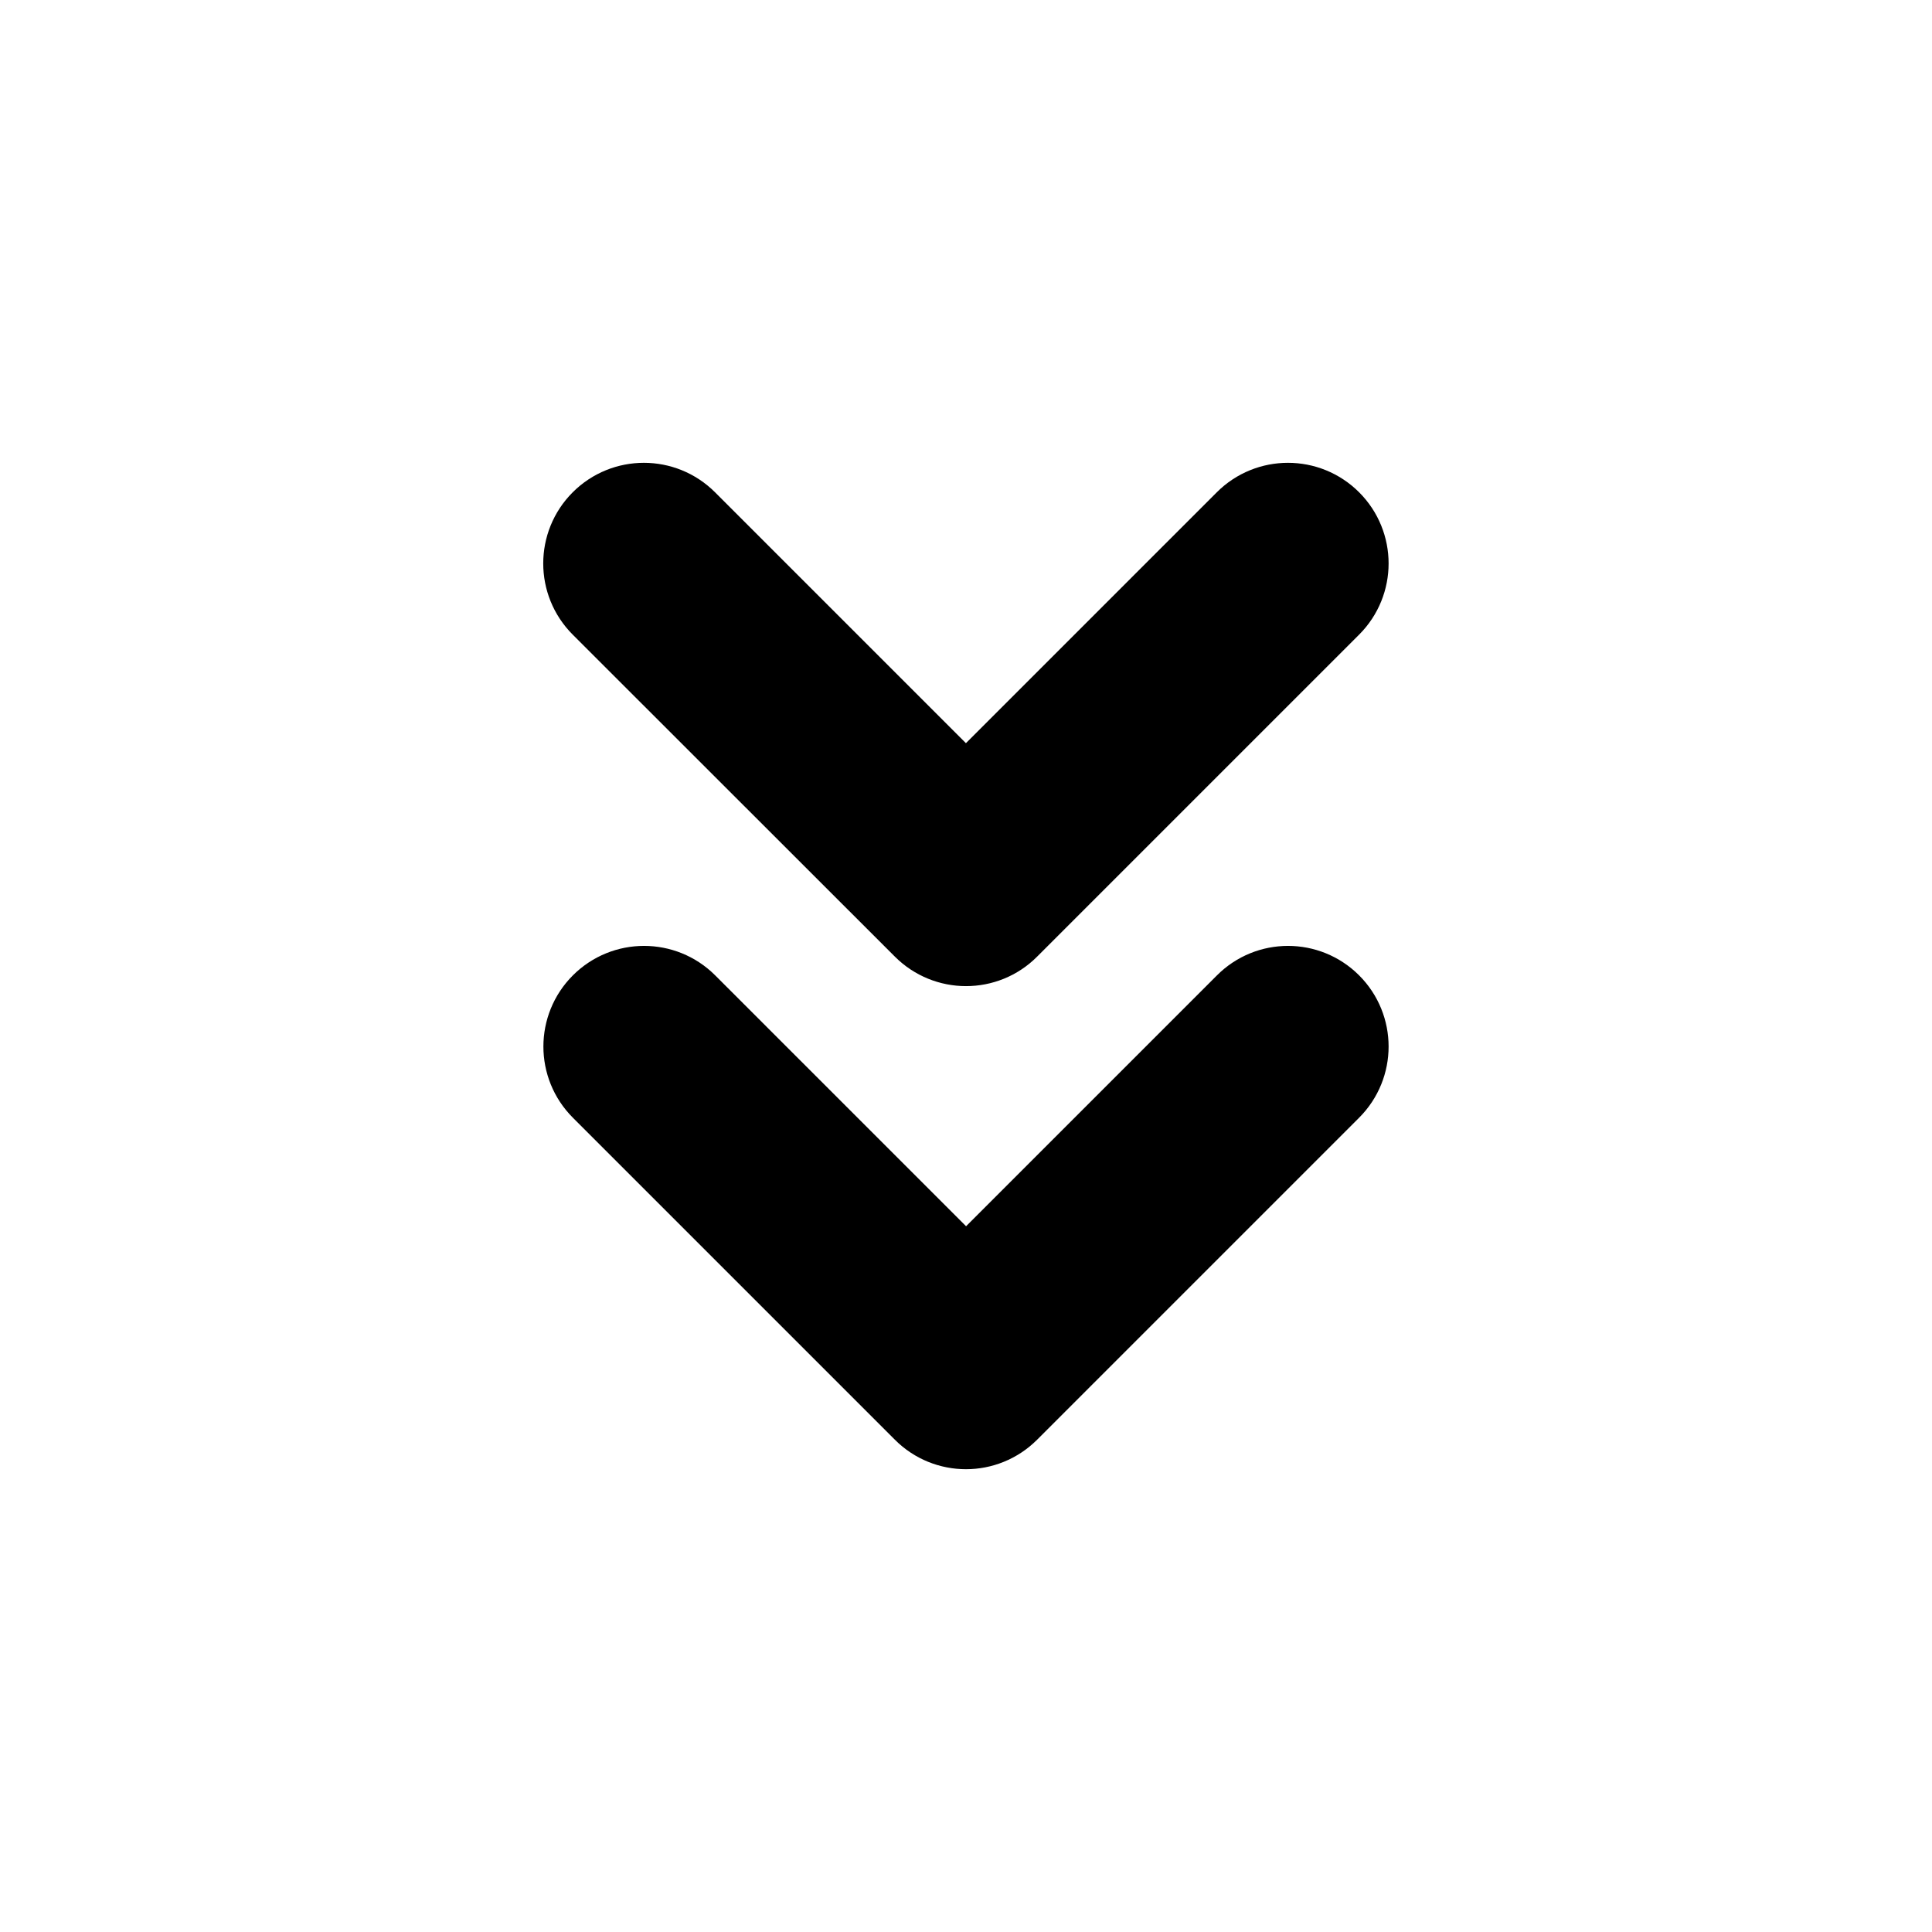 <svg viewBox="0 0 24 24" fill="currentColor" stroke="currentColor" xmlns="http://www.w3.org/2000/svg">
<path d="M16.53 12.47C16.823 12.763 16.823 13.238 16.53 13.531L12.53 17.531C12.384 17.677 12.192 17.751 12 17.751C11.808 17.751 11.616 17.678 11.47 17.531L7.47 13.531C7.177 13.238 7.177 12.763 7.47 12.47C7.763 12.177 8.238 12.177 8.531 12.47L12.001 15.94L15.471 12.47C15.763 12.177 16.237 12.177 16.53 12.47ZM11.47 11.53C11.616 11.676 11.808 11.75 12 11.75C12.192 11.75 12.384 11.677 12.53 11.53L16.53 7.53C16.823 7.237 16.823 6.762 16.53 6.469C16.237 6.176 15.762 6.176 15.469 6.469L11.999 9.939L8.529 6.469C8.236 6.176 7.761 6.176 7.468 6.469C7.175 6.762 7.175 7.237 7.468 7.53L11.47 11.53Z" />
</svg>
